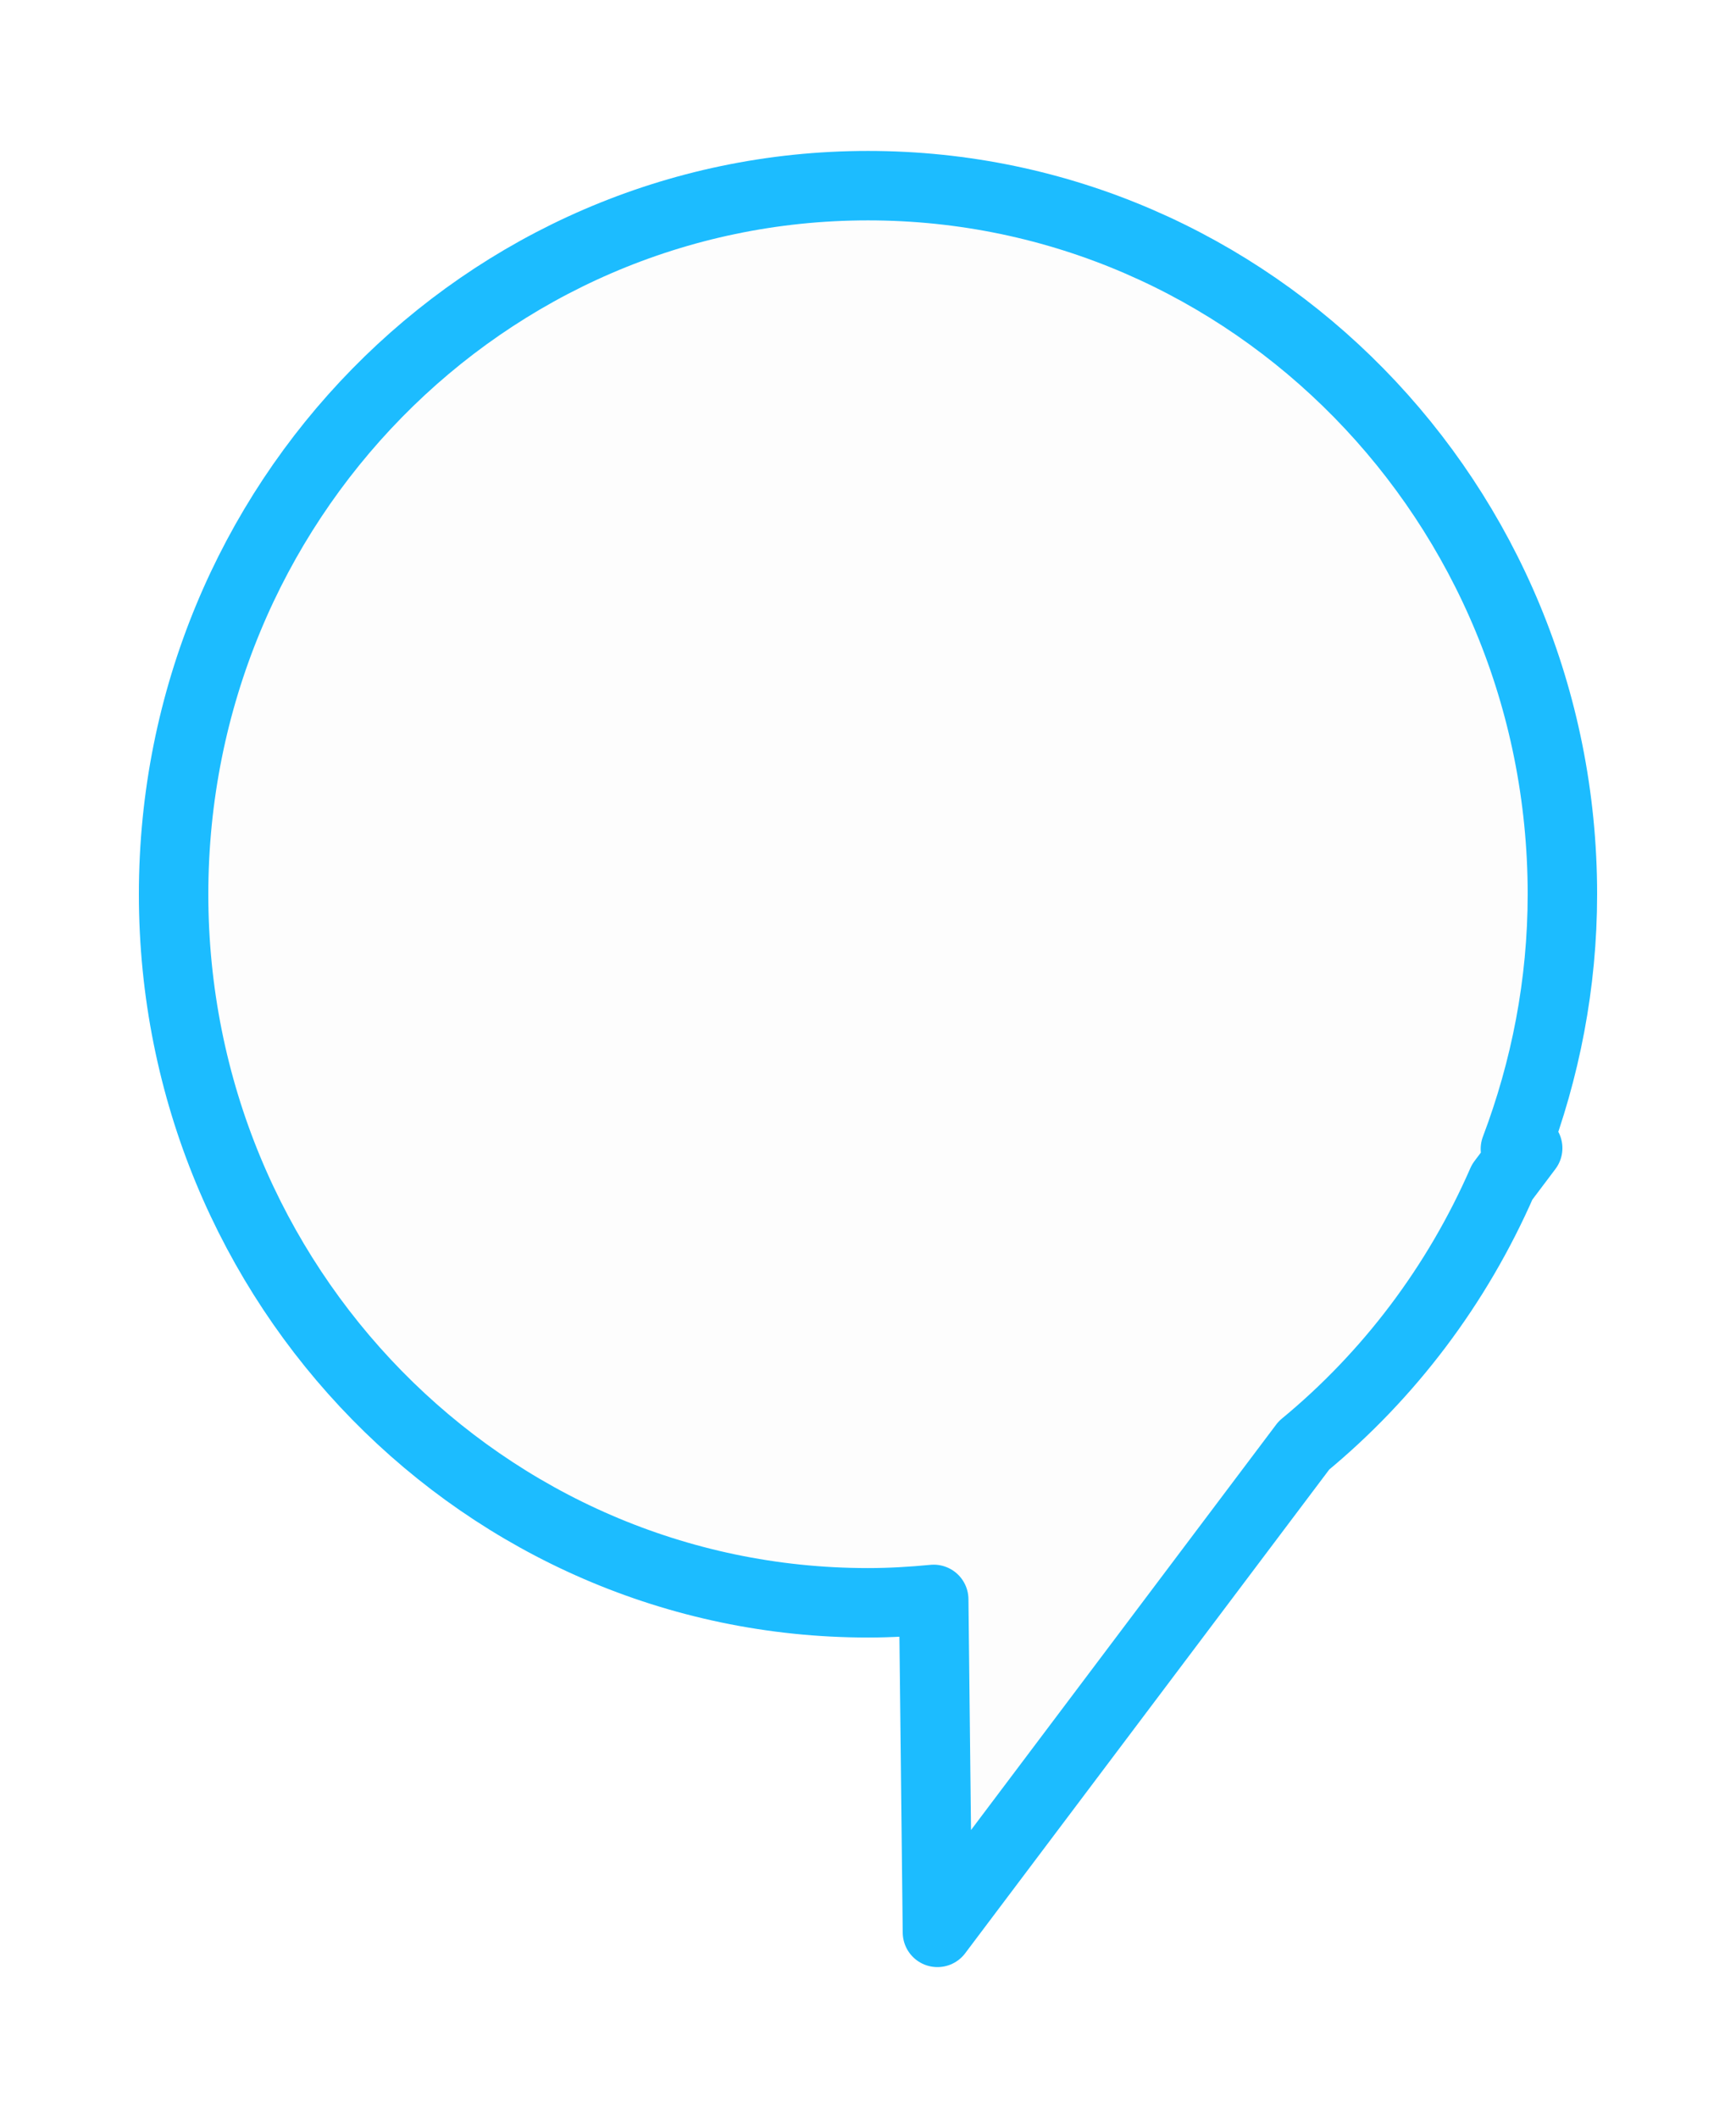 <svg xmlns="http://www.w3.org/2000/svg" preserveAspectRatio="xMidYMid" width="50" height="61" viewBox="0 0 50 61"><defs><style>.cls-1 { fill: #2e2956; stroke: #1cbcff; stroke-linejoin: round; stroke-width: 2px; fill-opacity: 0.01; fill-rule: evenodd; }</style></defs><path d="M43.646 33.09l.354-.023-.734.975c-1.297 2.971-3.262 5.568-5.71 7.587l-10.556 14.025-.107-9.59c-.624.06-1.254.098-1.893.098-11.046 0-20-9.136-20-20.408 0-11.271 8.954-20.407 20-20.407s20 9.136 20 20.407c0 2.59-.492 5.057-1.354 7.336z" class="cls-1"/></svg>